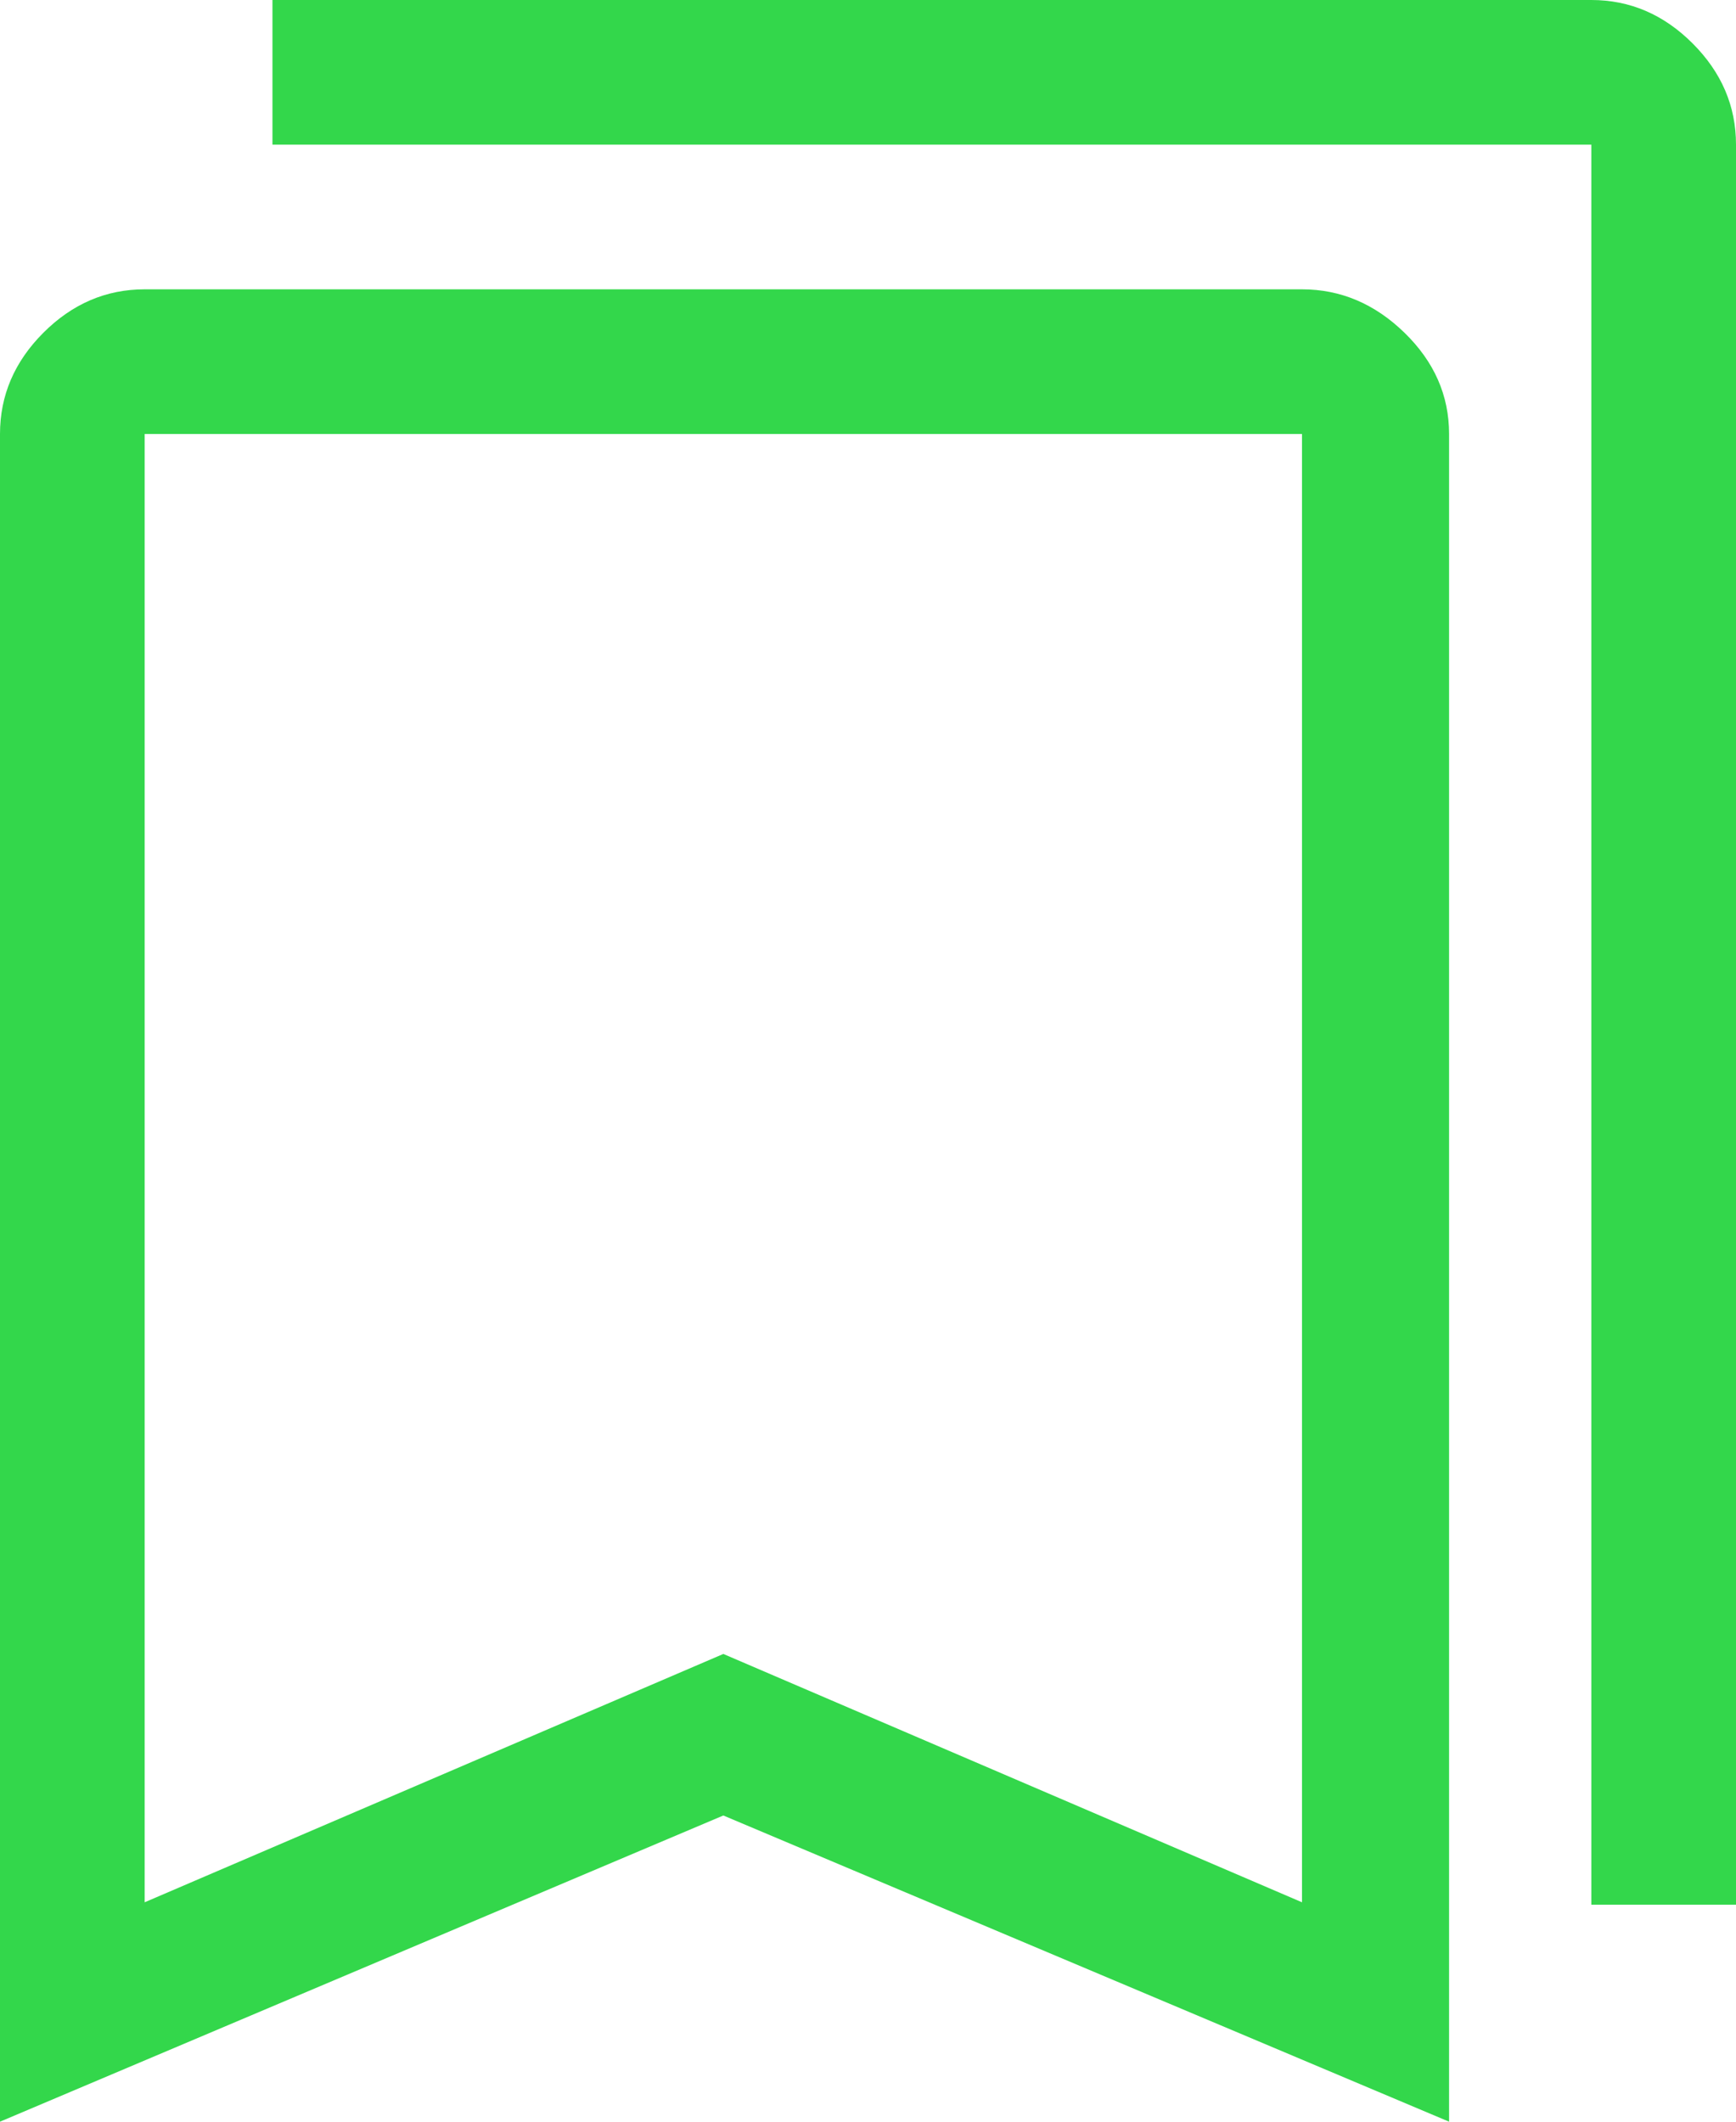 <svg xmlns="http://www.w3.org/2000/svg" width="720" height="880" viewBox="0 0 720 880">
  <path id="section" d="M120,1016V316q0-24,18-42t42-18H660q24,0,42.5,18T721,316v700L420,889Zm60-91L420,822,660,925V316H180Zm600,1V196H233V136H780q24,0,42,18t18,42V926ZM180,316h0Z" transform="translate(-120 -136)" fill="#33d74b"/>
</svg>
